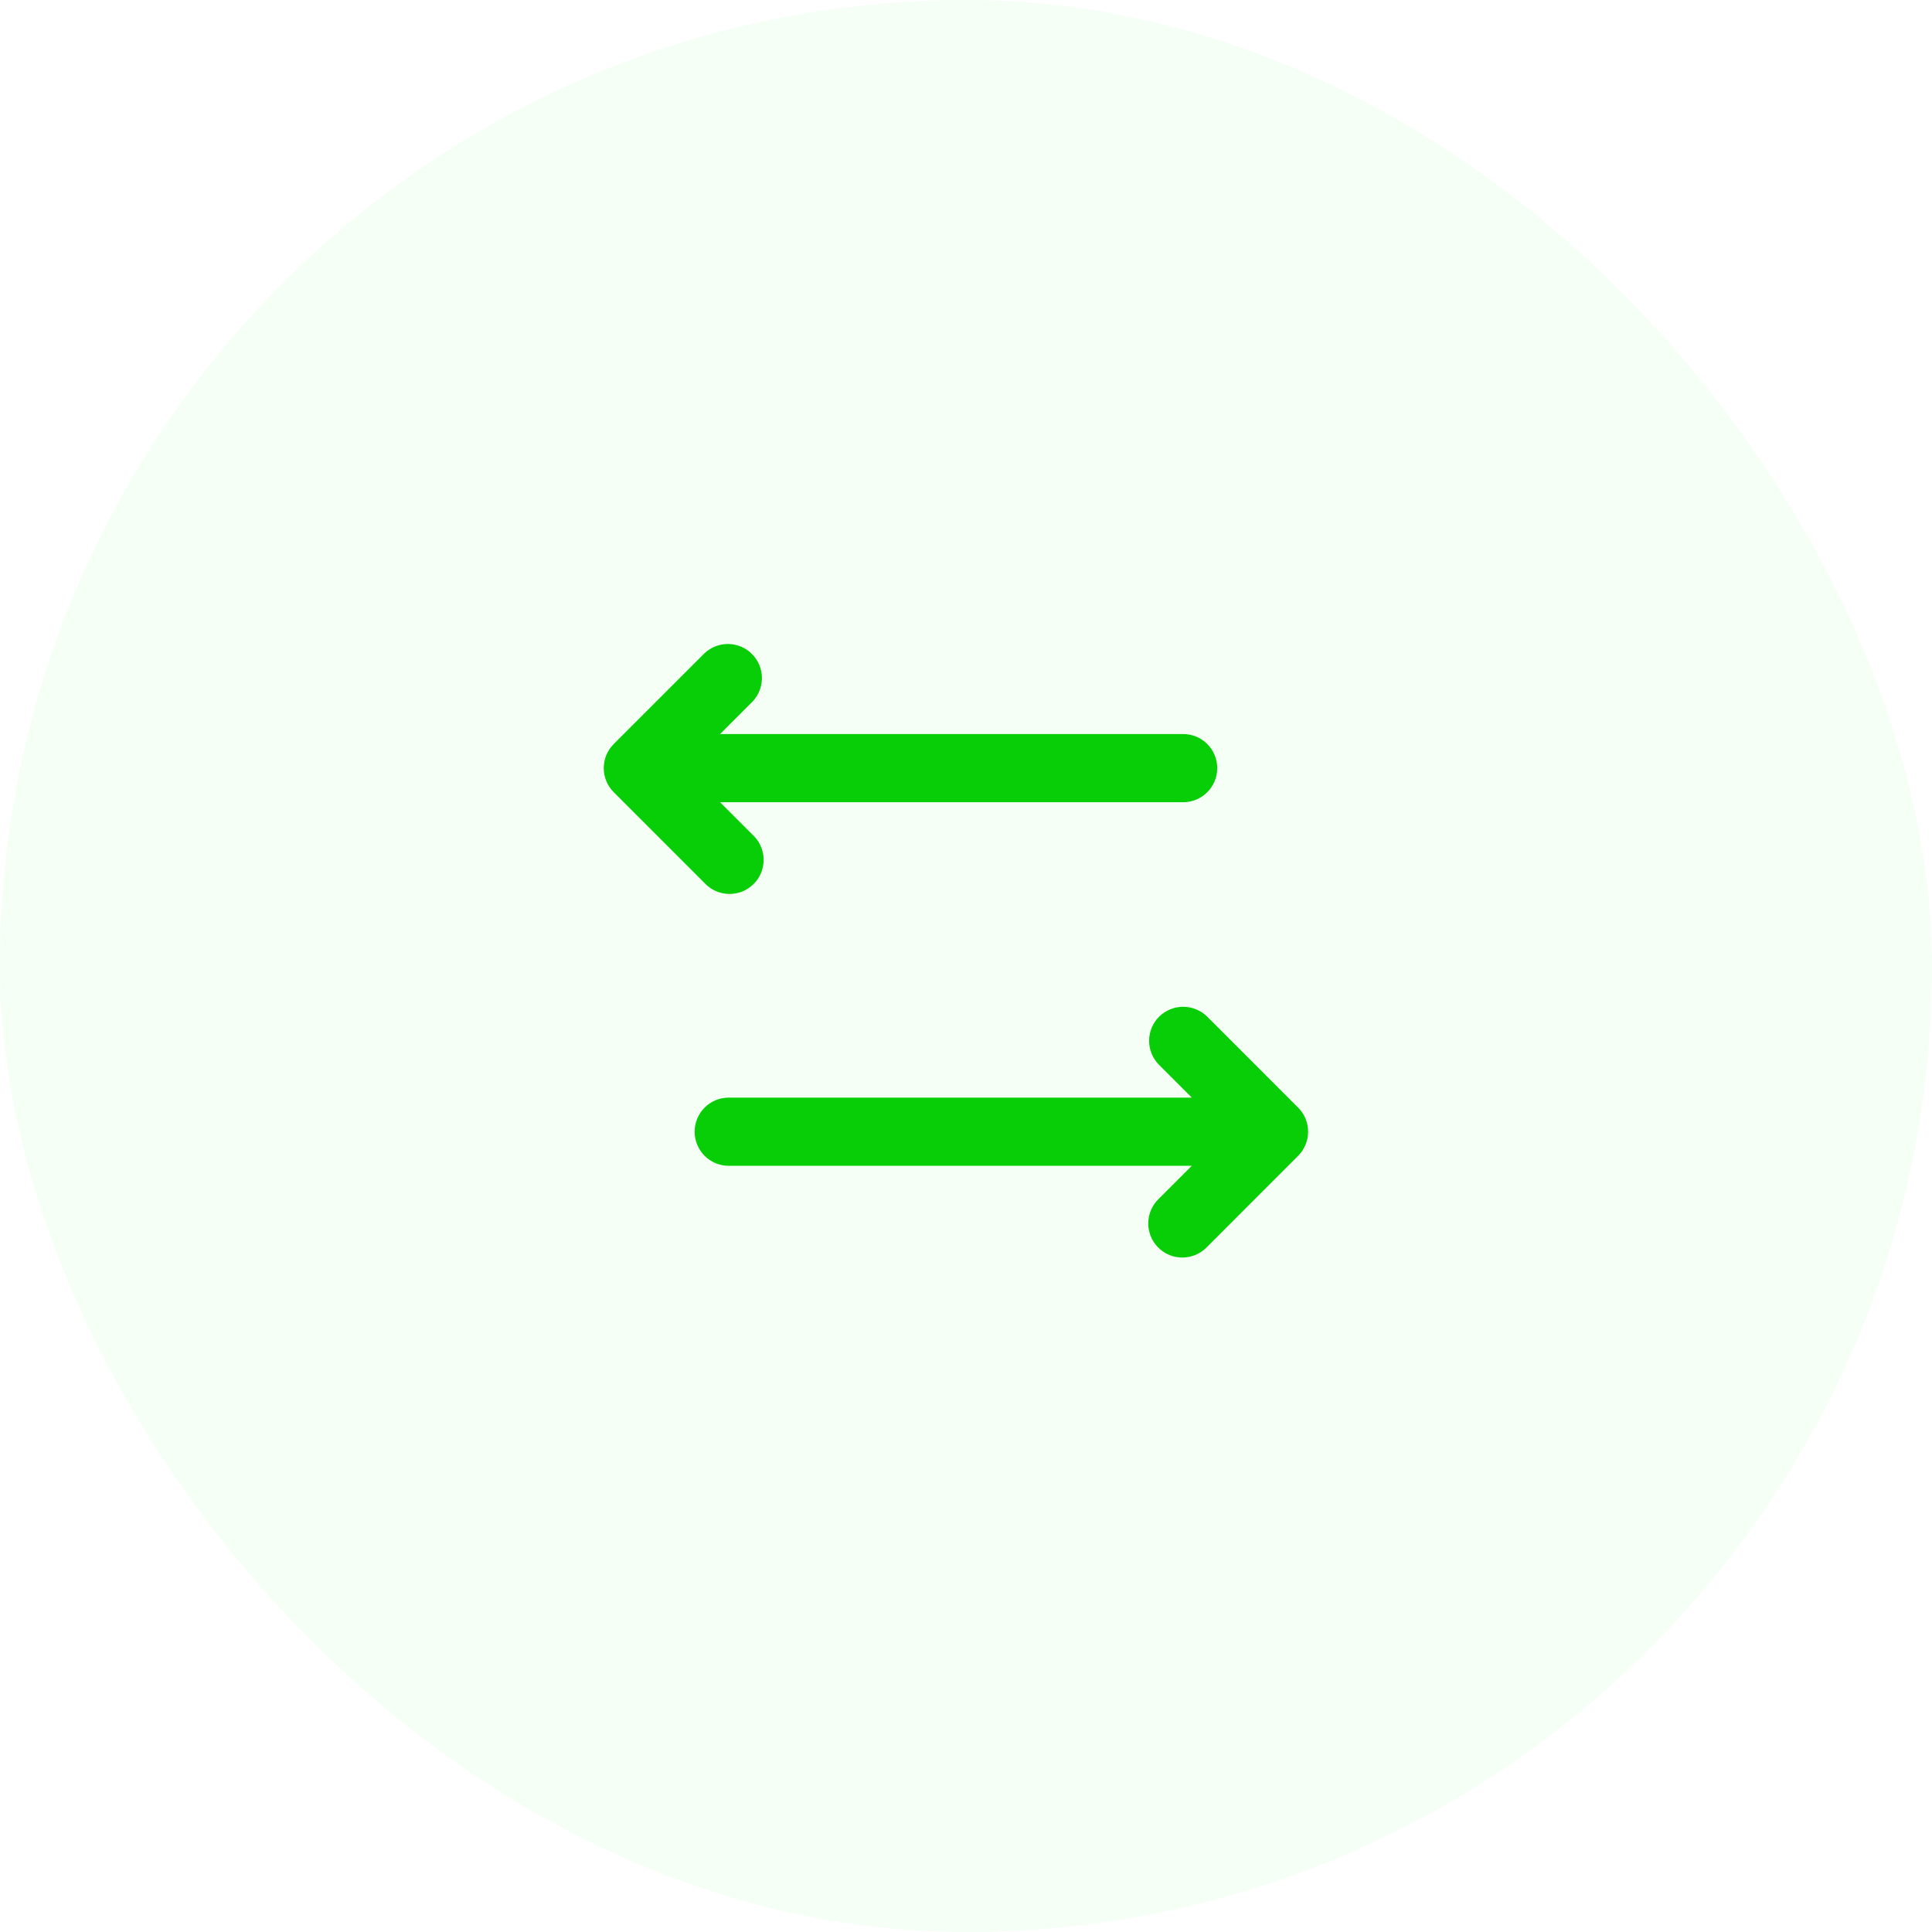 <svg width="48" height="48" viewBox="0 0 48 48" fill="none" xmlns="http://www.w3.org/2000/svg">
<rect width="48" height="48" rx="24" fill="#98FB98" fill-opacity="0.1"/>
<path d="M18.703 17.424C18.852 17.264 18.934 17.051 18.93 16.832C18.926 16.613 18.837 16.403 18.682 16.248C18.527 16.093 18.318 16.004 18.098 16C17.879 15.996 17.666 16.078 17.506 16.227L15.248 18.485C15.089 18.644 15 18.86 15 19.084C15 19.308 15.089 19.524 15.248 19.682L17.506 21.941C17.583 22.024 17.677 22.091 17.781 22.137C17.885 22.183 17.997 22.208 18.11 22.21C18.224 22.212 18.337 22.191 18.443 22.149C18.548 22.106 18.644 22.043 18.724 21.962C18.805 21.882 18.868 21.786 18.911 21.68C18.953 21.575 18.974 21.462 18.972 21.348C18.97 21.235 18.945 21.123 18.899 21.019C18.853 20.915 18.786 20.821 18.703 20.744L17.89 19.931H29.396C29.62 19.931 29.836 19.842 29.994 19.683C30.153 19.524 30.242 19.309 30.242 19.084C30.242 18.859 30.153 18.644 29.994 18.485C29.836 18.326 29.62 18.237 29.396 18.237H17.89L18.703 17.424ZM28.797 25.26C28.639 25.419 28.549 25.634 28.549 25.859C28.549 26.083 28.639 26.298 28.797 26.457L29.61 27.27H18.104C17.88 27.27 17.664 27.359 17.506 27.518C17.347 27.677 17.258 27.892 17.258 28.117C17.258 28.342 17.347 28.557 17.506 28.716C17.664 28.875 17.88 28.964 18.104 28.964H29.61L28.797 29.777C28.714 29.854 28.647 29.948 28.601 30.052C28.555 30.156 28.53 30.268 28.528 30.381C28.526 30.495 28.547 30.608 28.589 30.713C28.632 30.819 28.695 30.915 28.776 30.995C28.856 31.076 28.952 31.139 29.057 31.182C29.163 31.224 29.276 31.245 29.39 31.243C29.503 31.241 29.615 31.216 29.719 31.17C29.823 31.124 29.917 31.057 29.994 30.974L32.252 28.715C32.411 28.557 32.5 28.341 32.5 28.117C32.5 27.893 32.411 27.677 32.252 27.519L29.994 25.26C29.835 25.102 29.62 25.013 29.396 25.013C29.171 25.013 28.956 25.102 28.797 25.26Z" fill="#08CE08"/>
</svg>
